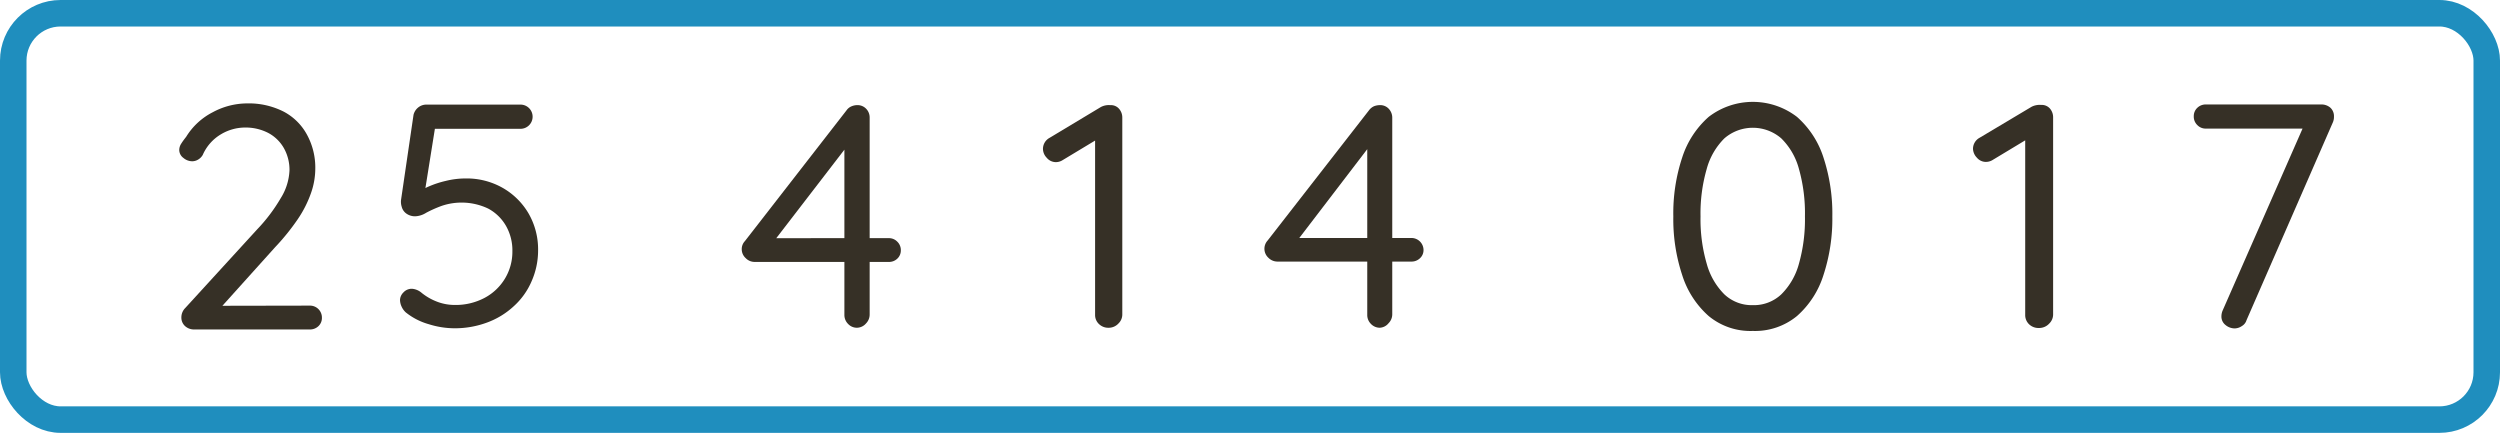 <?xml version="1.0" encoding="UTF-8" standalone="no"?>
<svg
   xmlns:dc="http://purl.org/dc/elements/1.1/"
   xmlns:cc="http://creativecommons.org/ns#"
   xmlns:rdf="http://www.w3.org/1999/02/22-rdf-syntax-ns#"
   xmlns:svg="http://www.w3.org/2000/svg"
   xmlns="http://www.w3.org/2000/svg"
   xmlns:sodipodi="http://sodipodi.sourceforge.net/DTD/sodipodi-0.dtd"
   xmlns:inkscape="http://www.inkscape.org/namespaces/inkscape"
   viewBox="0 0 283 49"
   version="1.1"
   id="svg26"
   sodipodi:docname="v5_glosa_1.svg"
   inkscape:version="0.92.3 (2405546, 2018-03-11)">
  <sodipodi:namedview
     pagecolor="#ffffff"
     bordercolor="#666666"
     borderopacity="1"
     objecttolerance="10"
     gridtolerance="10"
     guidetolerance="10"
     inkscape:pageopacity="0"
     inkscape:pageshadow="2"
     inkscape:window-width="1600"
     inkscape:window-height="872"
     id="namedview28"
     showgrid="false"
     inkscape:zoom="2.3065815"
     inkscape:cx="109.52628"
     inkscape:cy="-26.459016"
     inkscape:window-x="1360"
     inkscape:window-y="0"
     inkscape:window-maximized="1"
     inkscape:current-layer="svg26" />
  <defs
     id="defs4">
    <style
       id="style2">.cls-1{fill:#363026;}.cls-2{fill:none;stroke:#1f8ebe;stroke-miterlimit:10;stroke-width:3px;}</style>
  </defs>
  <path
     class="cls-1"
     d="m 198.42,37.463 a 7.42,7.42 0 0 1 -5,-1.69 10.32,10.32 0 0 1 -3,-4.65 20.13,20.13 0 0 1 -1,-6.62 20.08,20.08 0 0 1 1,-6.66 10.35,10.35 0 0 1 3,-4.61 8.2,8.2 0 0 1 10,0 10.3,10.3 0 0 1 3,4.61 20.35,20.35 0 0 1 1,6.66 20.4,20.4 0 0 1 -1,6.62 10.27,10.27 0 0 1 -3,4.65 7.47,7.47 0 0 1 -5,1.69 z m 0,-2.92 a 4.52,4.52 0 0 0 3.22,-1.22 7.7,7.7 0 0 0 2,-3.47 18.41,18.41 0 0 0 0.68,-5.35 18.48,18.48 0 0 0 -0.68,-5.38 7.6,7.6 0 0 0 -2,-3.46 4.92,4.92 0 0 0 -6.44,0 7.72,7.72 0 0 0 -2,3.46 18.1,18.1 0 0 0 -0.7,5.38 18,18 0 0 0 0.7,5.35 7.81,7.81 0 0 0 2,3.47 4.52,4.52 0 0 0 3.22,1.22 z"
     id="path16"
     inkscape:connector-curvature="0"
     style="fill:#363026" />
  <rect
     class="cls-2"
     x="1.5"
     y="1.5"
     width="280"
     height="46"
     rx="5.36"
     id="rect22"
     style="fill:none;stroke:#1f8ebe;stroke-width:3px;stroke-miterlimit:10" />
  <path
     class="cls-1"
     d="m 35.081,34.596 a 1.35,1.35 0 0 1 1.36,1.37 1.27,1.27 0 0 1 -0.39,0.95 1.38,1.38 0 0 1 -1,0.38 H 22.011 a 1.51,1.51 0 0 1 -1.06,-0.38 1.3,1.3 0 0 1 -0.42,-1 1.5,1.5 0 0 1 0.44,-1.05 l 8.13,-8.89 a 18.82,18.82 0 0 0 2.67,-3.53 6.44,6.44 0 0 0 1,-3.19 5,5 0 0 0 -0.66,-2.53 4.42,4.42 0 0 0 -1.75,-1.68 5.58,5.58 0 0 0 -2.59,-0.61 5.36,5.36 0 0 0 -2.75,0.76 5.08,5.08 0 0 0 -2.07,2.34 1.46,1.46 0 0 1 -0.56,0.55 1.29,1.29 0 0 1 -0.63,0.17 1.55,1.55 0 0 1 -1,-0.38 1.12,1.12 0 0 1 -0.47,-0.88 1.34,1.34 0 0 1 0.24,-0.76 c 0.15,-0.24 0.34,-0.49 0.55,-0.76 a 7.59,7.59 0 0 1 3,-2.77 8.24,8.24 0 0 1 3.85,-1 8.71,8.71 0 0 1 4.2,0.94 6.38,6.38 0 0 1 2.64,2.64 7.76,7.76 0 0 1 0.92,3.79 8.37,8.37 0 0 1 -0.49,2.79 12.73,12.73 0 0 1 -1.49,2.94 25.44,25.44 0 0 1 -2.56,3.17 l -6.3,7 -0.36,-0.36 z"
     id="path406"
     inkscape:connector-curvature="0"
     style="fill:#363026" />
  <path
     class="cls-1"
     d="m 51.472,37.161 a 9.78,9.78 0 0 1 -2.93,-0.46 7.34,7.34 0 0 1 -2.61,-1.34 2,2 0 0 1 -0.47,-0.65 1.87,1.87 0 0 1 -0.18,-0.76 1.24,1.24 0 0 1 0.38,-0.84 1.26,1.26 0 0 1 1,-0.42 1.9,1.9 0 0 1 1.08,0.47 6.4,6.4 0 0 0 1.76,1 5.58,5.58 0 0 0 1.94,0.36 7,7 0 0 0 3.39,-0.79 5.94,5.94 0 0 0 2.32,-2.18 5.88,5.88 0 0 0 0.85,-3.11 5.58,5.58 0 0 0 -0.74,-2.9 5.09,5.09 0 0 0 -2,-1.93 7,7 0 0 0 -5.28,-0.3 13.79,13.79 0 0 0 -1.73,0.77 2.55,2.55 0 0 1 -1.18,0.4 1.67,1.67 0 0 1 -1.08,-0.31 1.35,1.35 0 0 1 -0.52,-0.77 1.87,1.87 0 0 1 -0.06,-0.87 l 1.4,-9.54 a 1.54,1.54 0 0 1 0.51,-0.81 1.47,1.47 0 0 1 1,-0.34 h 10.6 a 1.37,1.37 0 1 1 0,2.74 h -10 l 0.36,-0.33 -1.33,8.32 -0.58,-0.76 a 4.74,4.74 0 0 1 1.21,-0.72 10.8,10.8 0 0 1 1.87,-0.61 9.29,9.29 0 0 1 2.25,-0.28 8.23,8.23 0 0 1 4.19,1.06 7.94,7.94 0 0 1 2.94,2.9 8.14,8.14 0 0 1 1.08,4.21 8.63,8.63 0 0 1 -0.75,3.5 8.08,8.08 0 0 1 -2,2.79 9,9 0 0 1 -3,1.84 10.47,10.47 0 0 1 -3.69,0.66 z"
     id="path422"
     inkscape:connector-curvature="0"
     style="fill:#363026" />
  <path
     class="cls-1"
     d="m 97.005,37.1 a 1.35,1.35 0 0 1 -1,-0.43 1.43,1.43 0 0 1 -0.42,-1 v -19.7 l 0.58,0.22 -8.62,11.2 -0.15,-0.43 H 100.575 a 1.3,1.3 0 0 1 1,0.4 1.32,1.32 0 0 1 0.4,1 1.26,1.26 0 0 1 -0.4,0.92 1.35,1.35 0 0 1 -1,0.37 H 85.415 a 1.39,1.39 0 0 1 -1,-0.43 1.35,1.35 0 0 1 -0.45,-1 1.32,1.32 0 0 1 0.36,-0.93 l 11.51,-14.81 a 1.27,1.27 0 0 1 0.57,-0.45 1.68,1.68 0 0 1 0.65,-0.13 1.34,1.34 0 0 1 1,0.42 1.41,1.41 0 0 1 0.39,1 v 22.29 a 1.43,1.43 0 0 1 -0.41,1 1.37,1.37 0 0 1 -1.03,0.49 z"
     id="path436"
     inkscape:connector-curvature="0"
     style="fill:#363026" />
  <path
     class="cls-1"
     d="m 125.514,37.103 a 1.51,1.51 0 0 1 -1.12,-0.43 1.4,1.4 0 0 1 -0.43,-1 v -20.53 l 0.43,0.51 -4.18,2.52 a 1.43,1.43 0 0 1 -0.72,0.18 1.34,1.34 0 0 1 -1,-0.49 1.46,1.46 0 0 1 -0.43,-1 1.42,1.42 0 0 1 0.75,-1.26 l 5.79,-3.48 a 1.92,1.92 0 0 1 1.08,-0.22 1.21,1.21 0 0 1 1,0.42 1.5,1.5 0 0 1 0.36,1 v 22.29 a 1.4,1.4 0 0 1 -0.43,1 1.5,1.5 0 0 1 -1.1,0.49 z"
     id="path448"
     inkscape:connector-curvature="0"
     style="fill:#363026" />
  <path
     class="cls-1"
     d="m 156.183,37.1 a 1.38,1.38 0 0 1 -1,-0.44 1.41,1.41 0 0 1 -0.41,-1 v -19.73 l 0.57,0.21 -8.6,11.24 -0.15,-0.44 h 13.18 a 1.37,1.37 0 0 1 1.37,1.37 1.24,1.24 0 0 1 -0.4,0.92 1.36,1.36 0 0 1 -1,0.38 h -15.16 a 1.43,1.43 0 0 1 -1,-0.43 1.38,1.38 0 0 1 -0.09,-1.95 l 11.49,-14.76 a 1.43,1.43 0 0 1 0.57,-0.45 1.91,1.91 0 0 1 0.65,-0.12 1.31,1.31 0 0 1 1,0.41 1.46,1.46 0 0 1 0.4,1 v 22.28 a 1.42,1.42 0 0 1 -0.42,1 1.35,1.35 0 0 1 -1,0.51 z"
     id="path458"
     inkscape:connector-curvature="0"
     style="fill:#363026" />
  <path
     class="cls-1"
     d="m 230.793,37.128 a 1.52,1.52 0 0 1 -1.11,-0.43 1.43,1.43 0 0 1 -0.43,-1.05 v -20.52 l 0.43,0.5 -4.18,2.52 a 1.48,1.48 0 0 1 -0.72,0.18 1.33,1.33 0 0 1 -1,-0.48 1.52,1.52 0 0 1 -0.44,-1 1.43,1.43 0 0 1 0.76,-1.26 l 5.87,-3.5 a 2,2 0 0 1 1.08,-0.21 1.23,1.23 0 0 1 1,0.41 1.52,1.52 0 0 1 0.36,1 v 22.28 a 1.43,1.43 0 0 1 -0.43,1.05 1.55,1.55 0 0 1 -1.19,0.51 z"
     id="path472"
     inkscape:connector-curvature="0"
     style="fill:#363026" />
  <path
     class="cls-1"
     d="m 252.935,37.176 a 1.63,1.63 0 0 1 -1,-0.38 1.21,1.21 0 0 1 -0.47,-1 1.69,1.69 0 0 1 0.14,-0.65 l 9.33,-21.24 0.4,0.65 h -11.6 a 1.3,1.3 0 0 1 -1,-0.4 1.32,1.32 0 0 1 -0.4,-1 1.28,1.28 0 0 1 0.4,-0.95 1.36,1.36 0 0 1 1,-0.38 h 13 a 1.53,1.53 0 0 1 1.08,0.38 1.31,1.31 0 0 1 0.39,1 1.56,1.56 0 0 1 -0.14,0.68 l -9.76,22.36 a 1.15,1.15 0 0 1 -0.52,0.66 1.47,1.47 0 0 1 -0.85,0.27 z"
     id="path476"
     inkscape:connector-curvature="0"
     style="fill:#363026" />
</svg>
